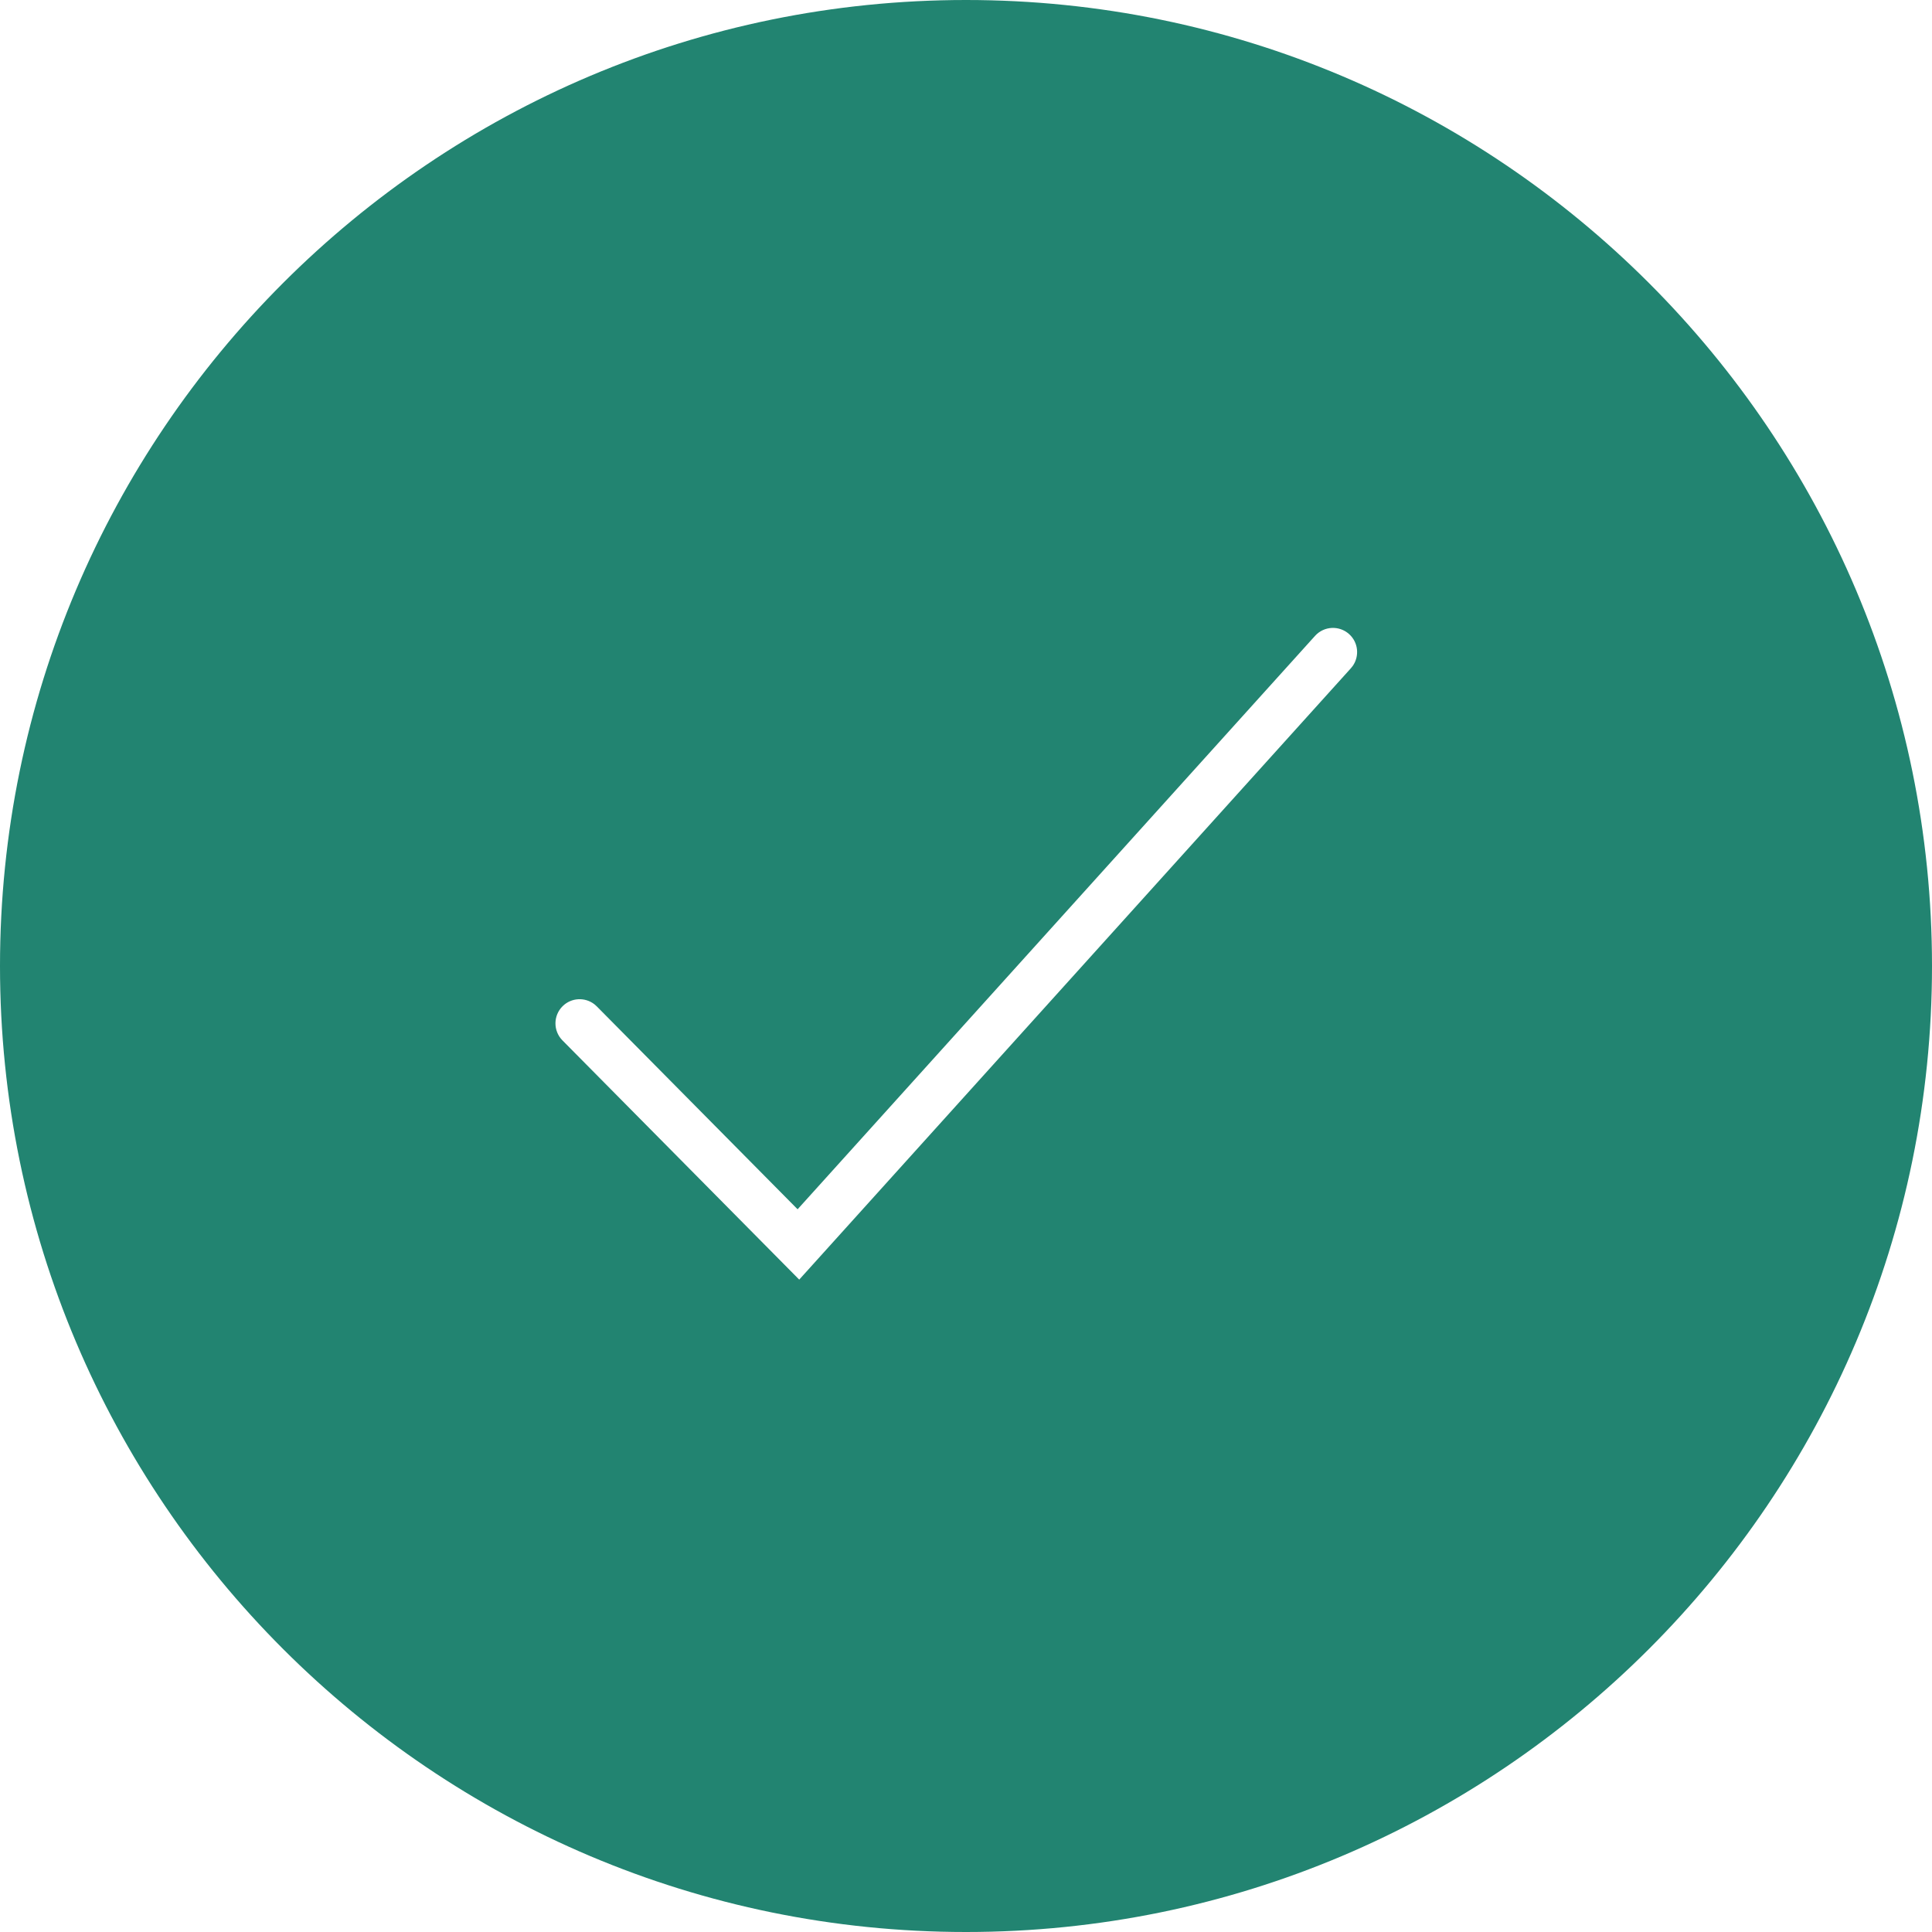 <svg width="80" height="80" viewBox="0 0 80 80" fill="none" xmlns="http://www.w3.org/2000/svg">
<g id="Temporary_Illustration / Success / On Light / Large">
<path id="Combined Shape" fill-rule="evenodd" clip-rule="evenodd" d="M0 40C0 17.92 17.92 0 40 0C62.08 0 80 17.92 80 40C80 62.08 62.08 80 40 80C17.92 80 0 62.08 0 40ZM55.865 26.258C55.455 25.888 54.823 25.92 54.453 26.33L33.027 50.074L24.711 41.672L24.617 41.588C24.226 41.281 23.659 41.306 23.297 41.664C22.904 42.053 22.901 42.686 23.289 43.079L33.094 52.986L55.938 27.67L56.016 27.572C56.3 27.164 56.244 26.599 55.865 26.258Z" fill="#228471"/>
</g>
</svg>
